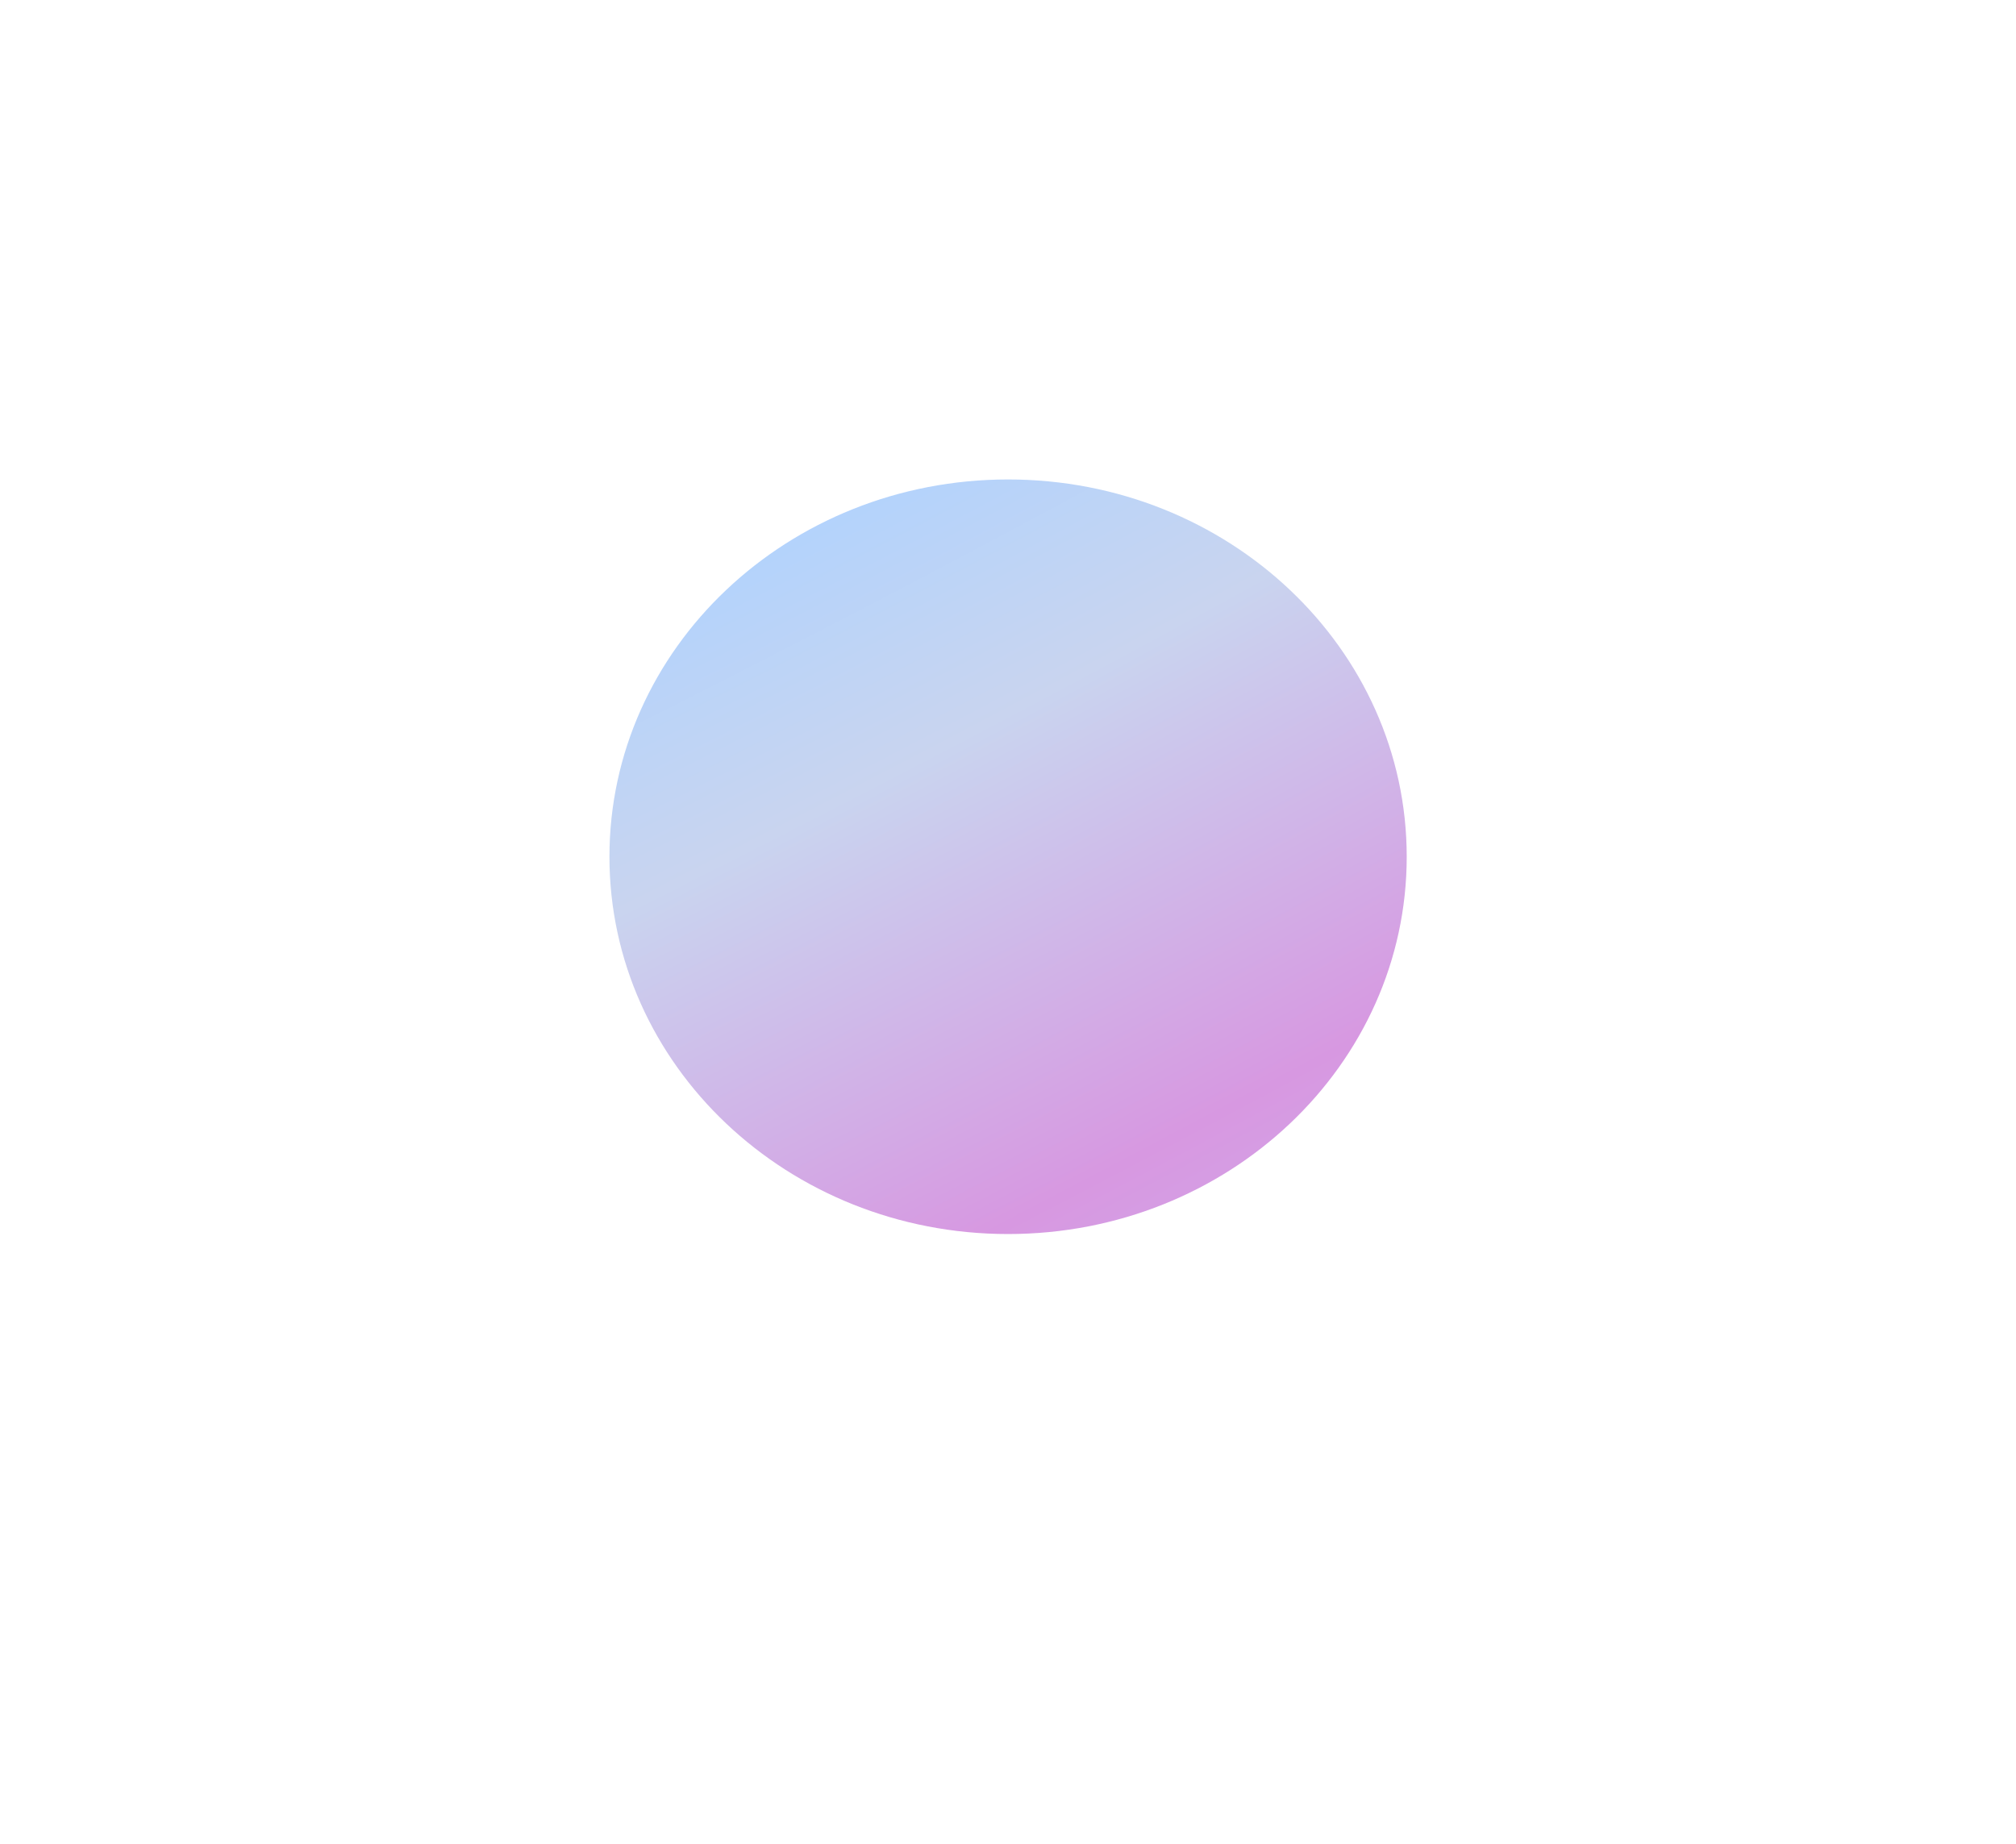 <svg width="1325" height="1212" viewBox="0 0 1325 1212" fill="none" xmlns="http://www.w3.org/2000/svg">
<g filter="url(#filter0_f_2004_1065)">
<path d="M924.551 563.162C924.551 700.128 807.249 811.162 662.551 811.162C517.852 811.162 400.551 700.128 400.551 563.162C400.551 426.195 517.852 315.162 662.551 315.162C807.249 315.162 924.551 426.195 924.551 563.162Z" fill="url(#paint0_radial_2004_1065)"/>
</g>
<defs>
<filter id="filter0_f_2004_1065" x="0.551" y="-84.838" width="1324" height="1296" filterUnits="userSpaceOnUse" color-interpolation-filters="sRGB">
<feFlood flood-opacity="0" result="BackgroundImageFix"/>
<feBlend mode="normal" in="SourceGraphic" in2="BackgroundImageFix" result="shape"/>
<feGaussianBlur stdDeviation="200" result="effect1_foregroundBlur_2004_1065"/>
</filter>
<radialGradient id="paint0_radial_2004_1065" cx="0" cy="0" r="1" gradientUnits="userSpaceOnUse" gradientTransform="translate(141.157 -924.838) rotate(62.906) scale(2695.99 8401.12)">
<stop offset="0.292" stop-color="#9BFFA5"/>
<stop offset="0.474" stop-color="#AED3FF"/>
<stop offset="0.55" stop-color="#C9D4EF"/>
<stop offset="0.657" stop-color="#D798E1"/>
<stop offset="0.818" stop-color="#CACFFA"/>
</radialGradient>
</defs>
</svg>